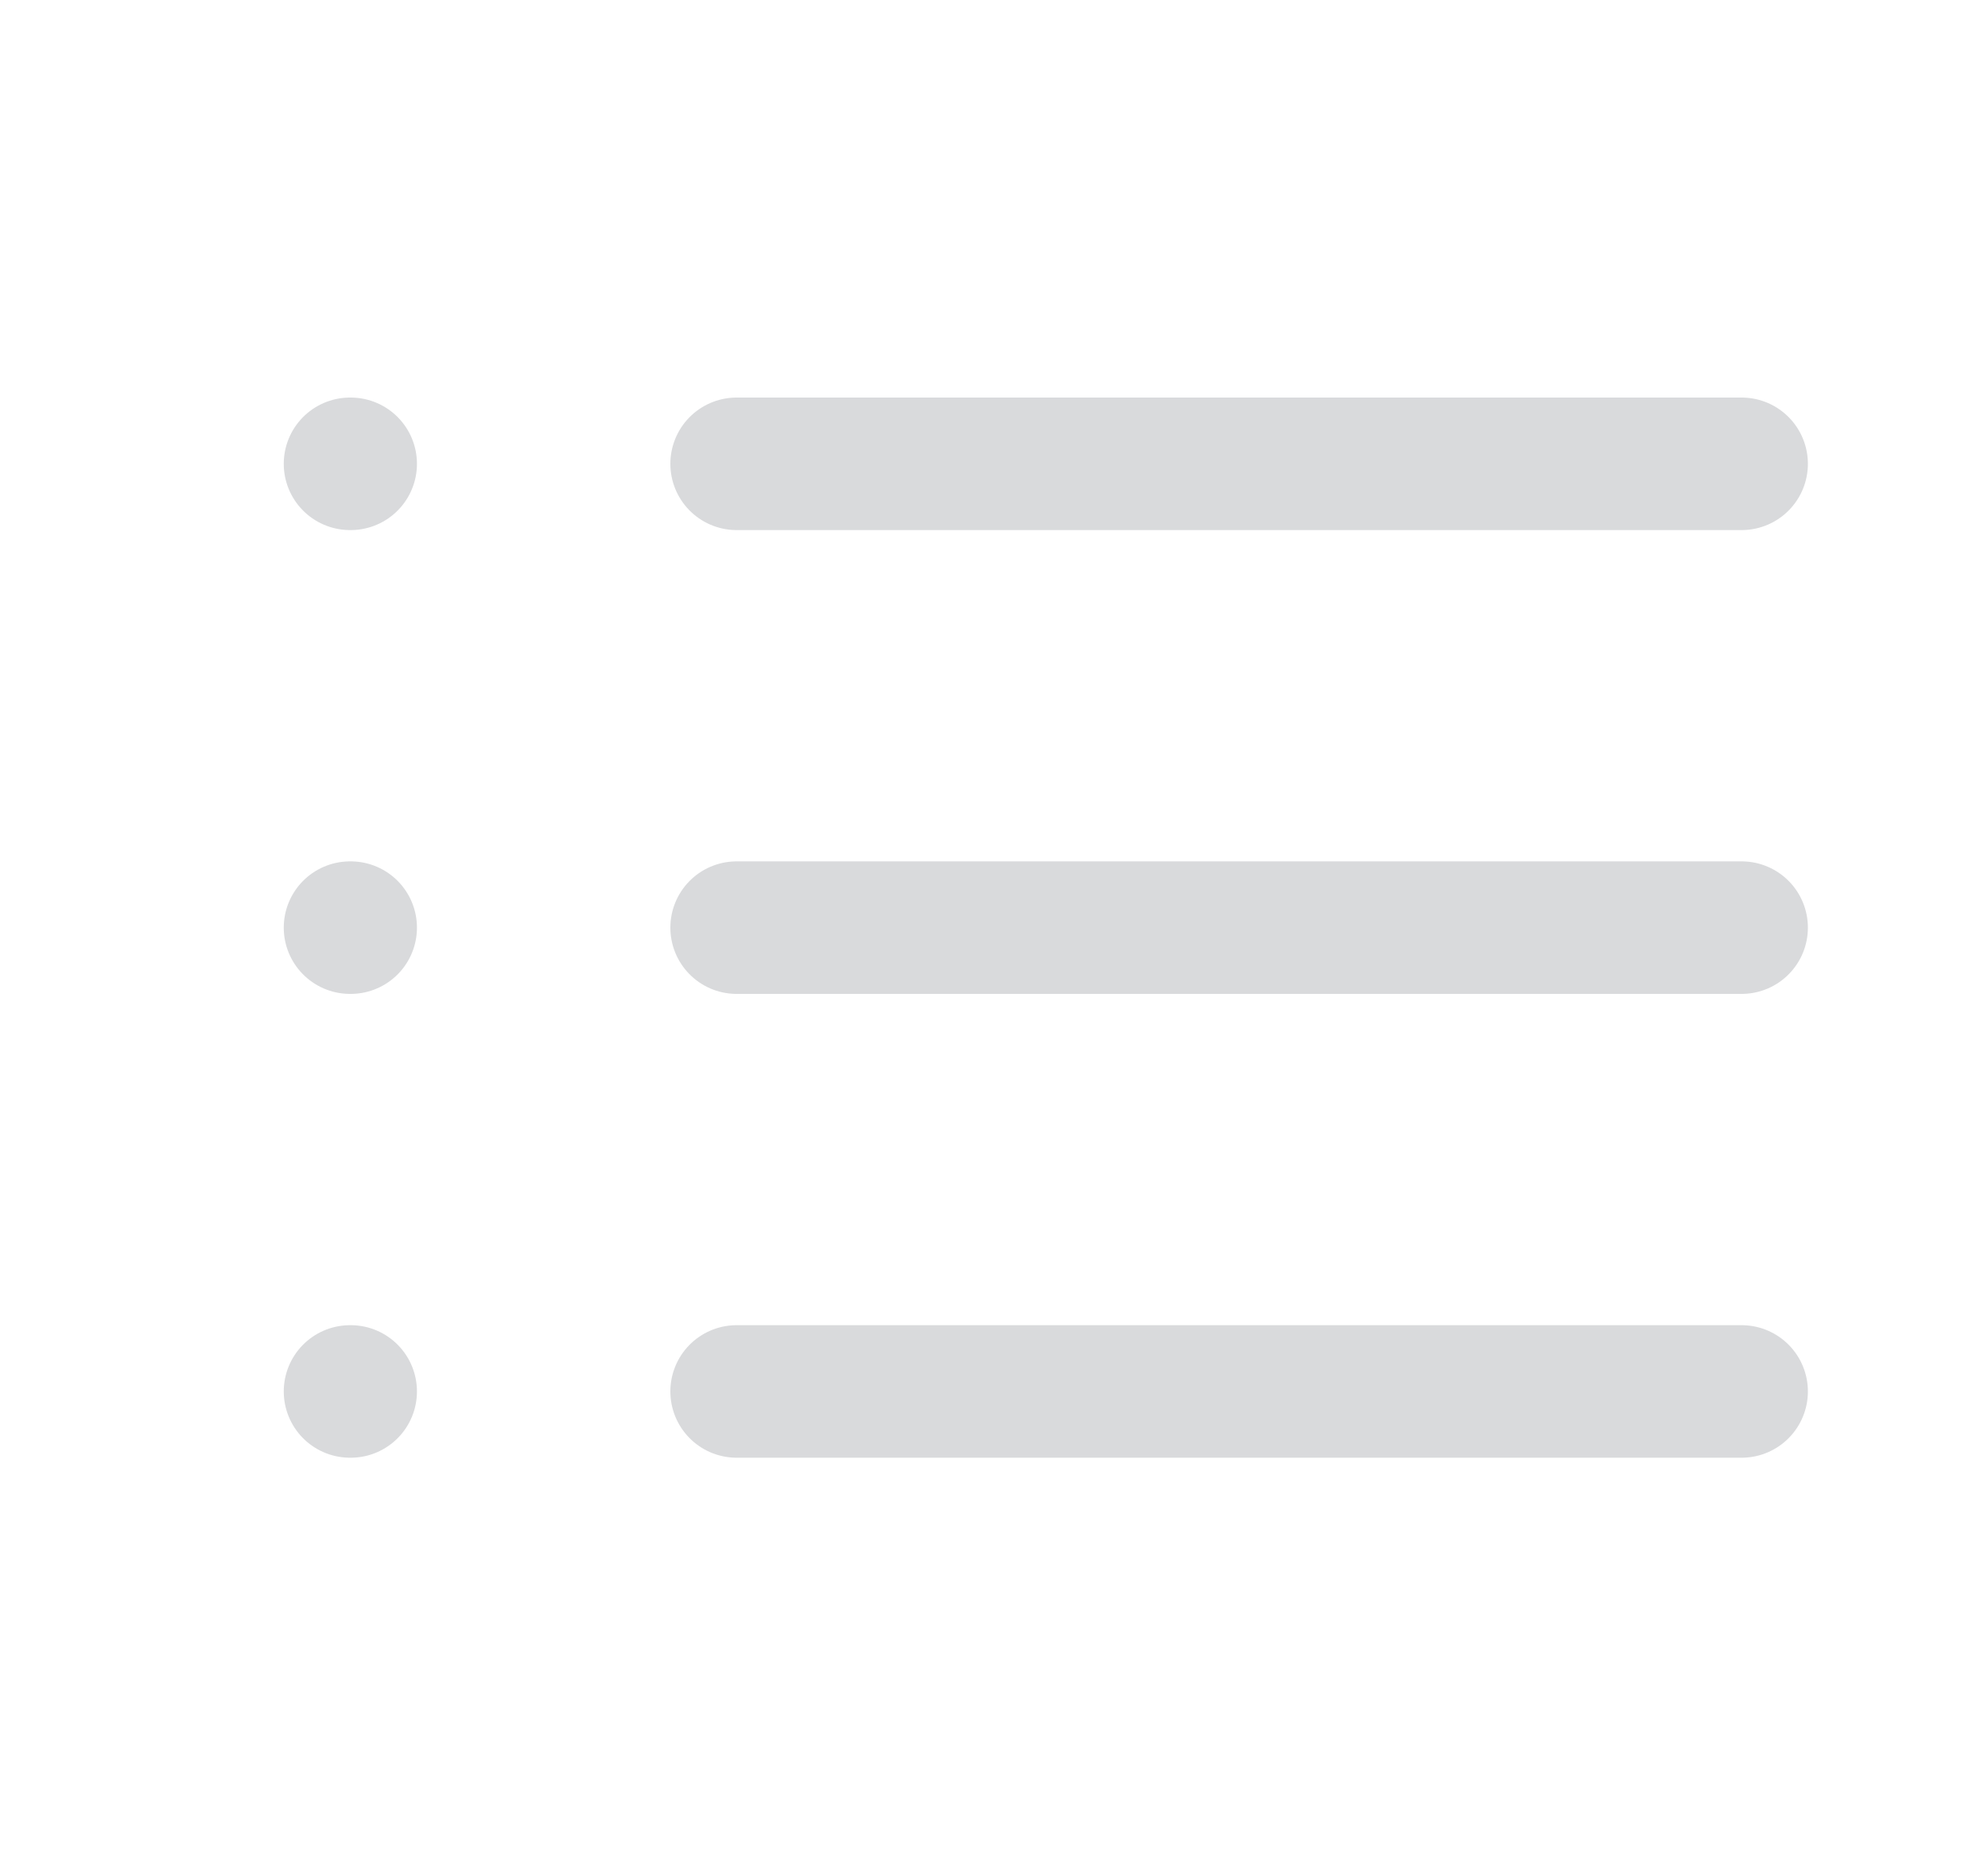 <svg width="15" height="14" viewBox="0 0 15 14" fill="none" xmlns="http://www.w3.org/2000/svg">
<path d="M5.558 3.5H13.141" stroke="#D9DADC" stroke-linecap="round" stroke-linejoin="round"/>
<path d="M5.558 7H13.141" stroke="#D9DADC" stroke-linecap="round" stroke-linejoin="round"/>
<path d="M5.558 10.5H13.141" stroke="#D9DADC" stroke-linecap="round" stroke-linejoin="round"/>
<path d="M2.641 3.5H2.646" stroke="#D9DADC" stroke-linecap="round" stroke-linejoin="round"/>
<path d="M2.641 7H2.646" stroke="#D9DADC" stroke-linecap="round" stroke-linejoin="round"/>
<path d="M2.641 10.5H2.646" stroke="#D9DADC" stroke-linecap="round" stroke-linejoin="round"/>
</svg>
